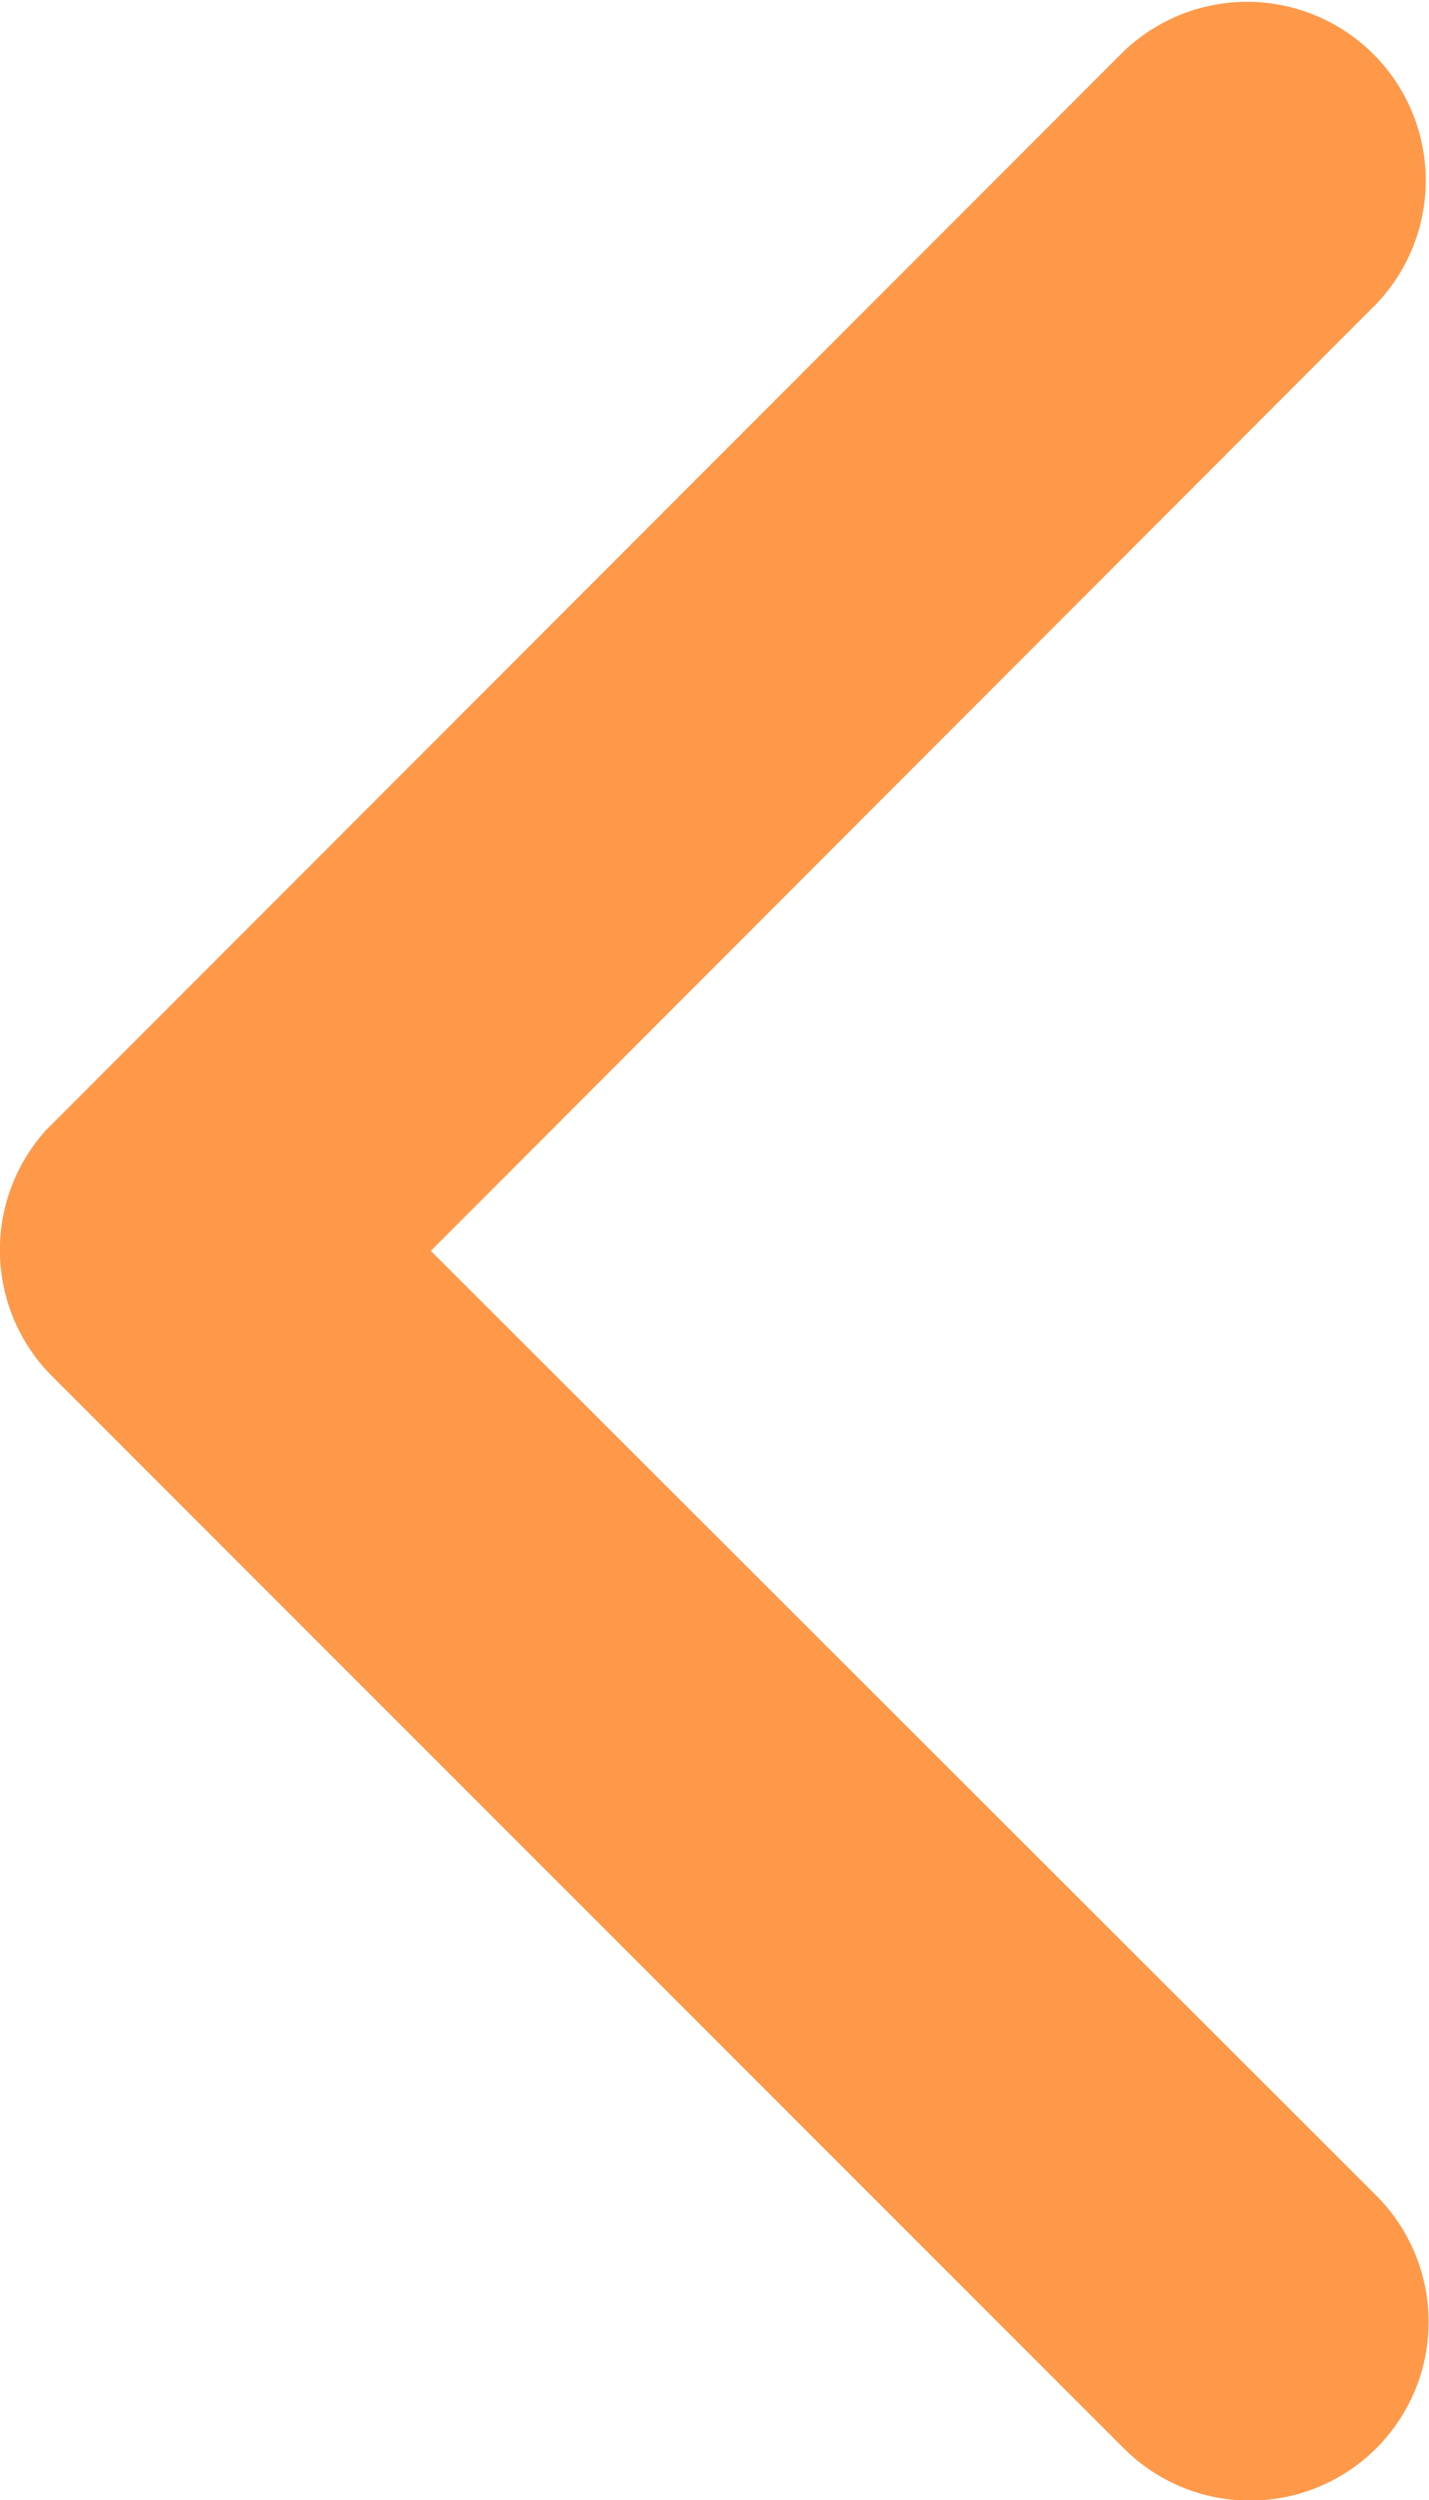 <svg xmlns="http://www.w3.org/2000/svg" width="4" height="6.996">
    <path data-name="Icon ionic-ios-arrow-down" d="M3.5 2.794 6.144.147a.5.5 0 0 1 .706 0 .5.5 0 0 1 0 .708l-3 3a.5.5 0 0 1-.689.015L.146.857A.5.5 0 0 1 .852.149z" transform="rotate(90 2 2)" style="fill:#ff994a"/>
</svg>
